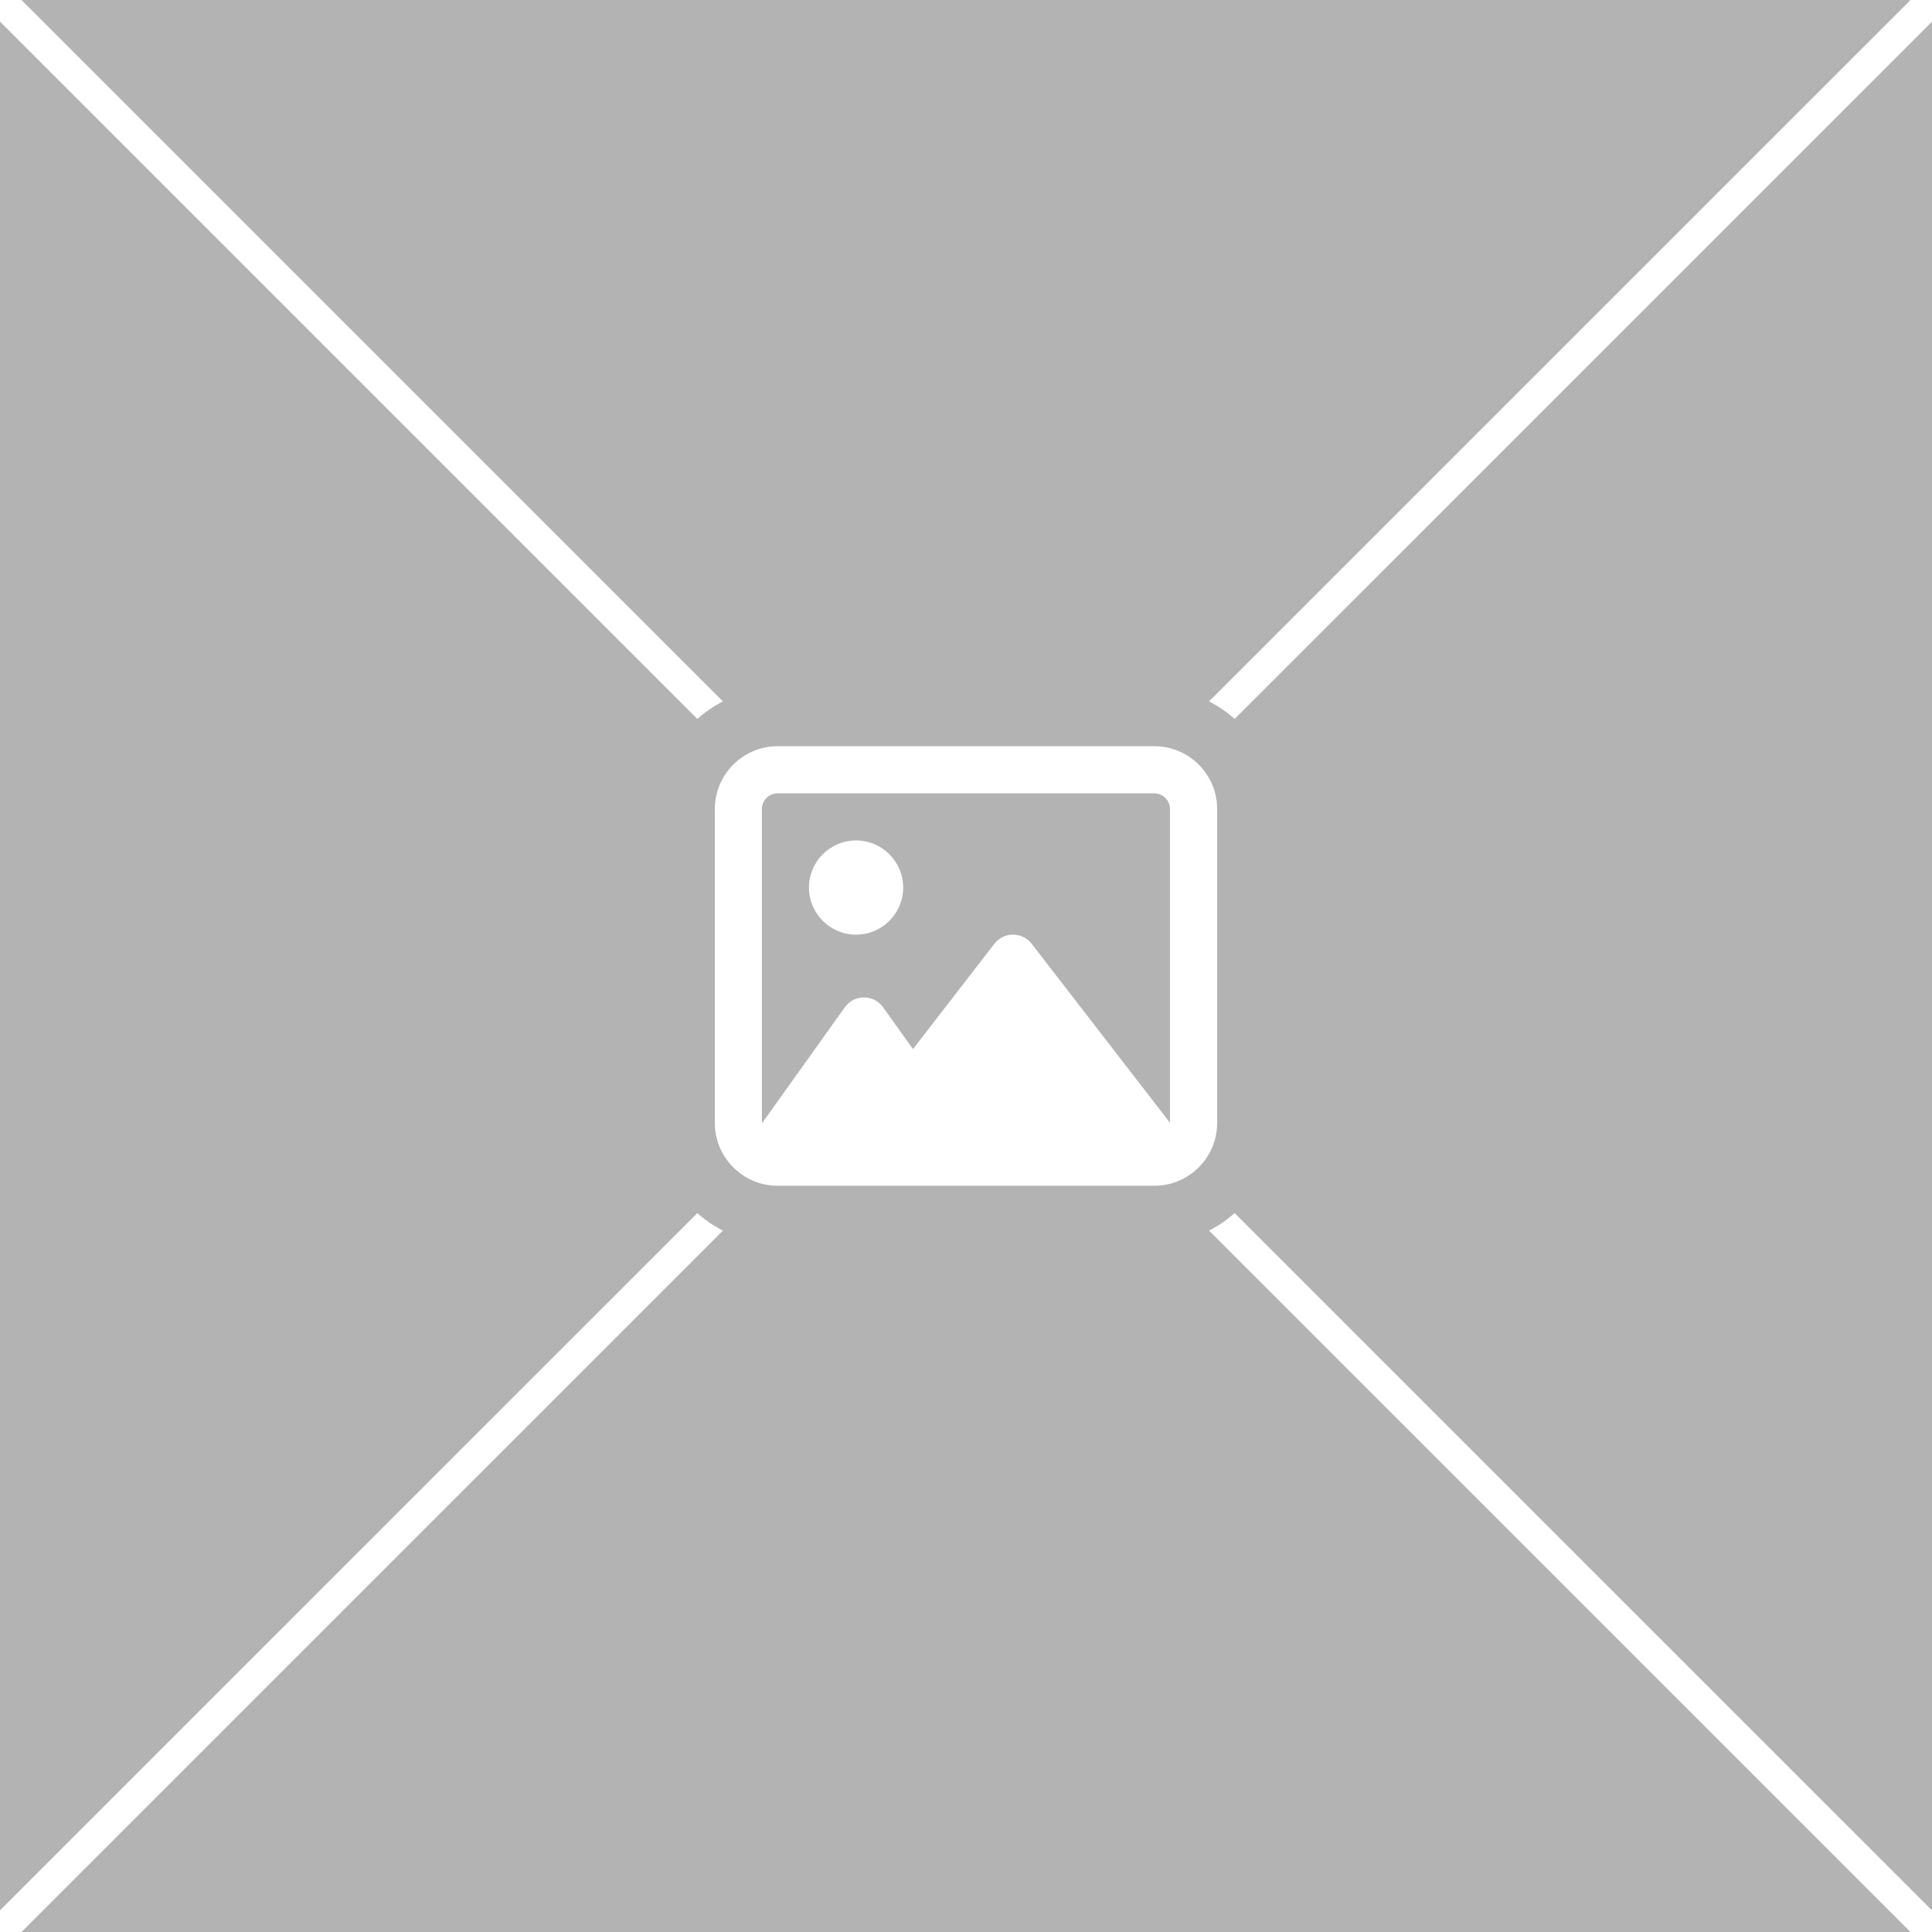 <?xml version="1.0" encoding="UTF-8"?>
<svg xmlns="http://www.w3.org/2000/svg" viewBox="0 0 500 500">
  <defs>
    <style>
      .white {
        fill: #fff;
      }

      .gray {
        fill: #b3b3b3;
      }

      .line {
        stroke: #fff;
        stroke-width: 7.89px;
      }
    </style>
  </defs>
  <g>
    <rect class="gray" y="0" width="500" height="500" />
    <path class="line" d="m0,499.98L500,.02" />
    <path class="line" d="m0,.02l499.99,499.96" />
    <rect class="gray" x="179.13" y="197.53" width="141.73" height="104.93" />
    <path
        class="white"
        d="m201.25,314.37c-13.1,0-23.75-10.65-23.75-23.75v-81.25c0-13.1,10.65-23.75,23.75-23.75h97.5c13.1,0,23.75,10.65,23.75,23.75v81.25c0,13.1-10.65,23.75-23.75,23.75h-97.5Zm60.94-80c4.22,0,8.25,1.99,10.79,5.31l22.34,28.91v-55.78h-63.62c5.72,3.45,9.56,9.72,9.56,16.88,0,10.86-8.83,19.69-19.69,19.69-7.15,0-13.43-3.83-16.88-9.56v27.5l7.85-10.99c2.5-3.56,6.64-5.71,11.05-5.71s8.51,2.12,11.05,5.68l1.88,2.63,14.9-19.28c2.62-3.36,6.54-5.28,10.76-5.28Zm-57.5-14.82c1.66-2.76,3.98-5.08,6.74-6.74h-6.74v6.74Z"
    />
    <path
        class="gray"
        d="m298.75,193.12c8.96,0,16.25,7.29,16.25,16.25v81.25c0,8.96-7.29,16.25-16.25,16.25h-97.5c-8.96,0-16.25-7.29-16.25-16.25v-81.25c0-8.96,7.29-16.25,16.25-16.25h97.5m-101.56,97.58l1.14-1.57,20.31-28.44c1.14-1.62,2.97-2.56,4.95-2.56s3.81.94,4.95,2.54l7.74,10.84,21.07-27.27c1.17-1.5,2.95-2.36,4.82-2.36s3.68.86,4.82,2.36l34.53,44.69,1.27,1.65v-81.2c0-2.23-1.83-4.06-4.06-4.06h-97.5c-2.23,0-4.06,1.83-4.06,4.06v81.33m24.38-73.2c6.73,0,12.19,5.46,12.19,12.19s-5.46,12.19-12.19,12.19-12.19-5.46-12.19-12.19,5.46-12.19,12.19-12.19m77.19-39.38h-97.5c-17.23,0-31.25,14.02-31.25,31.25v81.25c0,17.23,14.02,31.25,31.25,31.25h97.5c17.23,0,31.25-14.02,31.25-31.25v-81.25c0-17.23-14.02-31.25-31.25-31.25h0Zm-51.67,42.19h40.73v26.31l-8.91-11.54c-3.95-5.14-10.19-8.21-16.71-8.21-5.02,0-9.76,1.74-13.52,4.89.05-.68.08-1.38.08-2.07,0-3.29-.59-6.45-1.67-9.38h0Z"
    />
  </g>
</svg>
